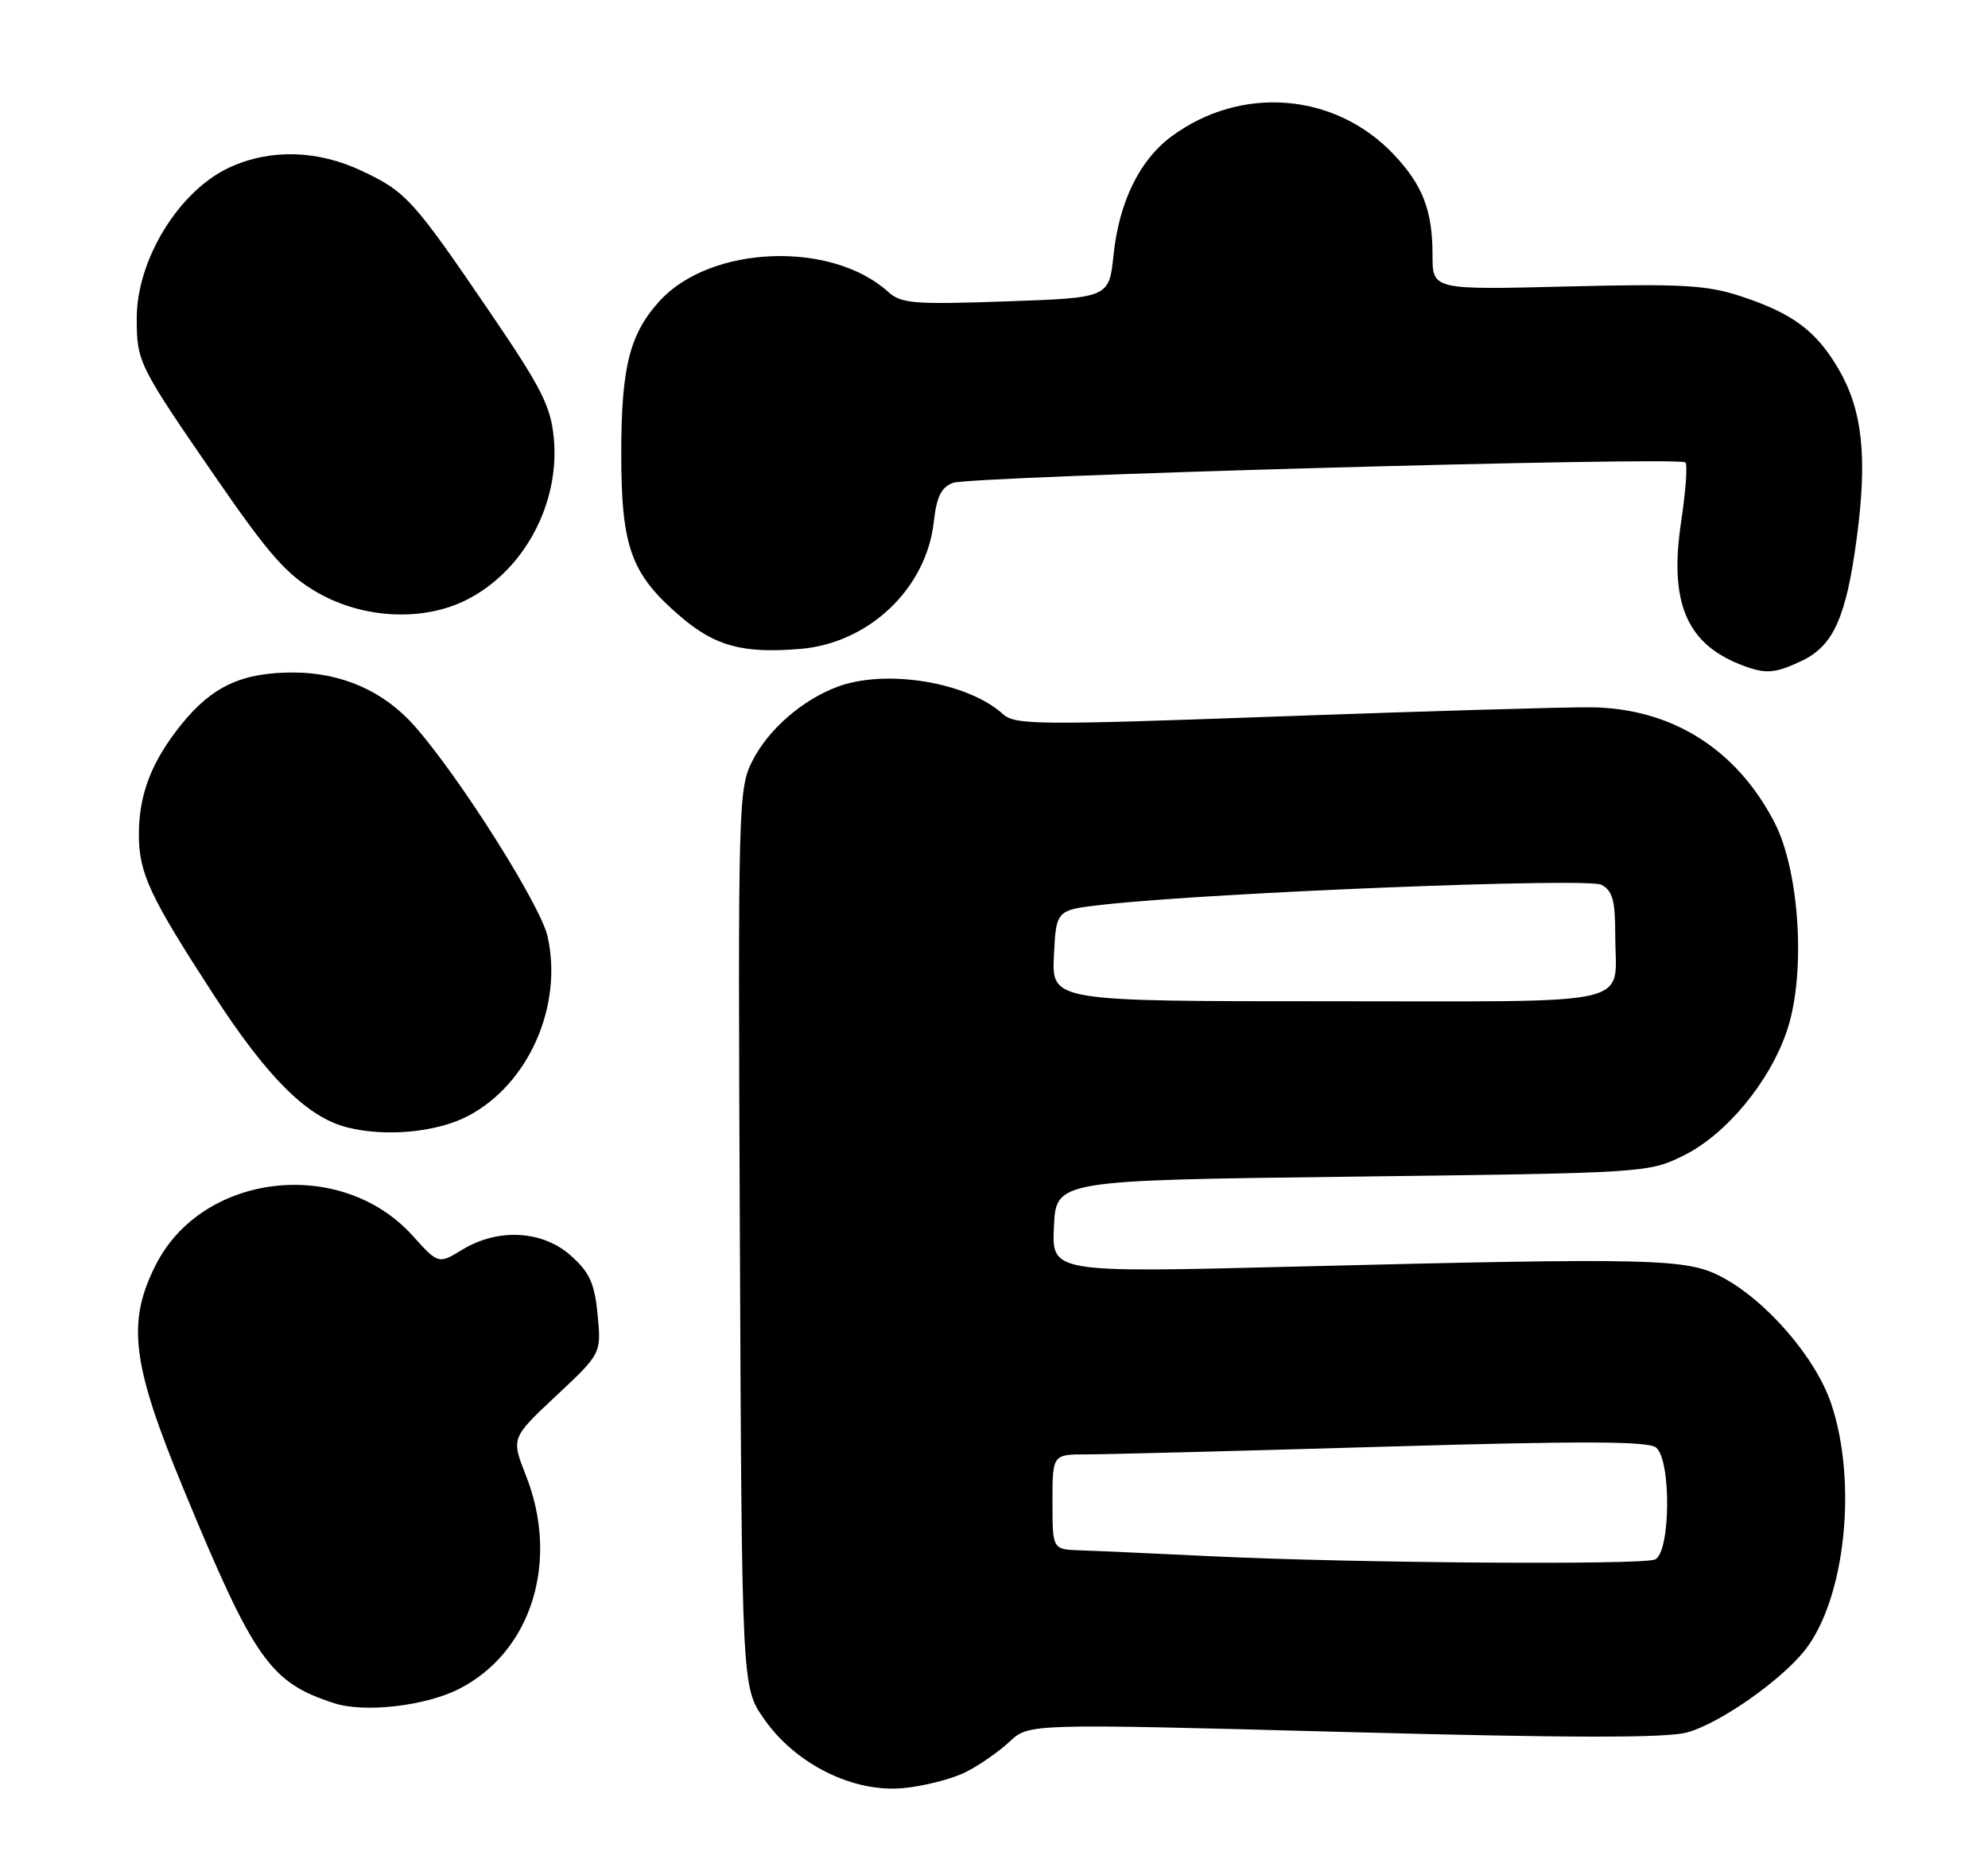 <?xml version="1.0" encoding="UTF-8" standalone="no"?>
<!DOCTYPE svg PUBLIC "-//W3C//DTD SVG 1.1//EN" "http://www.w3.org/Graphics/SVG/1.1/DTD/svg11.dtd" >
<svg xmlns="http://www.w3.org/2000/svg" xmlns:xlink="http://www.w3.org/1999/xlink" version="1.1" viewBox="0 0 272 256">
 <g >
 <path fill="currentColor"
d=" M 132.14 242.47 C 133.99 241.54 136.69 239.66 138.14 238.30 C 140.79 235.83 140.79 235.83 183.79 236.98 C 214.80 237.81 227.91 237.83 230.82 237.05 C 235.22 235.86 243.66 229.97 246.96 225.78 C 252.47 218.77 254.17 202.81 250.54 192.05 C 248.41 185.73 241.64 177.91 235.52 174.70 C 230.74 172.19 226.29 172.08 176.70 173.32 C 143.90 174.14 143.90 174.14 144.20 167.82 C 144.50 161.50 144.50 161.50 185.00 161.00 C 225.13 160.50 225.54 160.48 230.33 158.12 C 236.20 155.23 242.18 147.98 244.53 140.92 C 247.10 133.18 246.23 119.17 242.77 112.50 C 237.57 102.47 228.69 96.90 217.68 96.78 C 214.28 96.74 195.20 97.30 175.27 98.02 C 142.01 99.23 138.89 99.21 137.23 97.71 C 132.37 93.31 121.13 91.48 114.50 94.00 C 109.71 95.82 105.14 99.81 102.97 104.06 C 101.01 107.91 100.96 109.57 101.23 169.42 C 101.50 230.83 101.50 230.83 104.51 235.16 C 108.82 241.39 116.75 245.33 123.64 244.66 C 126.46 244.39 130.29 243.40 132.14 242.47 Z  M 62.81 231.09 C 72.71 226.05 76.59 213.66 71.97 201.92 C 69.93 196.76 69.93 196.76 76.10 190.98 C 82.27 185.20 82.27 185.20 81.77 179.91 C 81.35 175.58 80.68 174.11 78.11 171.81 C 74.23 168.34 68.14 168.01 63.24 171.00 C 59.98 172.98 59.98 172.98 56.43 169.05 C 46.70 158.29 27.78 160.42 21.35 173.00 C 17.31 180.91 18.01 186.59 25.11 203.74 C 34.79 227.16 36.95 230.22 45.76 233.06 C 49.89 234.39 58.24 233.43 62.81 231.09 Z  M 64.09 152.67 C 72.33 148.32 77.05 137.63 74.92 128.13 C 73.96 123.86 62.96 106.44 56.76 99.38 C 52.56 94.60 46.83 92.05 40.22 92.02 C 33.14 91.99 29.03 93.89 24.81 99.13 C 20.74 104.18 19.00 108.69 19.00 114.18 C 19.00 119.47 20.47 122.62 29.24 136.13 C 36.60 147.47 42.05 152.89 47.51 154.26 C 52.80 155.60 59.82 154.93 64.09 152.67 Z  M 246.52 90.42 C 250.86 88.36 252.60 84.47 254.05 73.57 C 255.52 62.51 254.82 56.07 251.53 50.46 C 248.47 45.24 245.26 42.86 238.10 40.51 C 233.49 39.00 230.05 38.81 214.35 39.20 C 196.00 39.66 196.00 39.66 196.00 34.90 C 196.00 28.80 194.66 25.33 190.69 21.13 C 182.67 12.65 169.77 11.62 160.24 18.70 C 155.91 21.91 153.11 27.66 152.36 34.86 C 151.74 40.75 151.74 40.75 137.62 41.24 C 124.96 41.68 123.29 41.54 121.49 39.91 C 113.74 32.92 97.26 33.56 90.30 41.13 C 86.16 45.63 85.00 50.21 85.00 62.01 C 85.00 74.91 86.33 78.56 93.13 84.38 C 97.85 88.42 101.64 89.44 109.49 88.79 C 118.88 88.01 126.73 80.55 127.76 71.43 C 128.15 67.95 128.79 66.66 130.39 66.07 C 132.88 65.15 229.77 62.44 230.60 63.27 C 230.91 63.58 230.64 67.25 230.01 71.43 C 228.37 82.28 230.70 87.97 238.00 90.88 C 241.52 92.28 242.75 92.21 246.52 90.42 Z  M 63.91 82.04 C 71.71 78.07 76.63 68.89 75.77 59.92 C 75.35 55.55 74.08 53.06 66.99 42.66 C 56.53 27.30 55.57 26.24 49.50 23.38 C 43.47 20.53 37.03 20.35 31.49 22.87 C 24.55 26.02 18.71 35.46 18.71 43.53 C 18.71 49.57 18.90 49.94 29.83 65.78 C 36.89 76.00 39.28 78.69 43.44 81.08 C 49.74 84.69 57.96 85.08 63.91 82.04 Z  M 166.00 212.95 C 158.03 212.57 149.81 212.19 147.75 212.13 C 144.00 212.00 144.00 212.00 144.00 205.50 C 144.00 199.00 144.00 199.00 148.75 199.00 C 151.36 199.00 169.63 198.53 189.34 197.95 C 216.58 197.15 225.52 197.18 226.59 198.07 C 228.70 199.82 228.56 212.57 226.42 213.39 C 224.42 214.16 185.15 213.87 166.00 212.95 Z  M 144.20 130.75 C 144.50 124.50 144.50 124.50 151.00 123.78 C 166.01 122.11 217.25 120.07 219.11 121.06 C 220.63 121.87 221.00 123.21 221.00 127.95 C 221.00 137.88 224.83 137.00 181.85 137.00 C 143.90 137.00 143.90 137.00 144.20 130.75 Z "/>
</g>
</svg>
